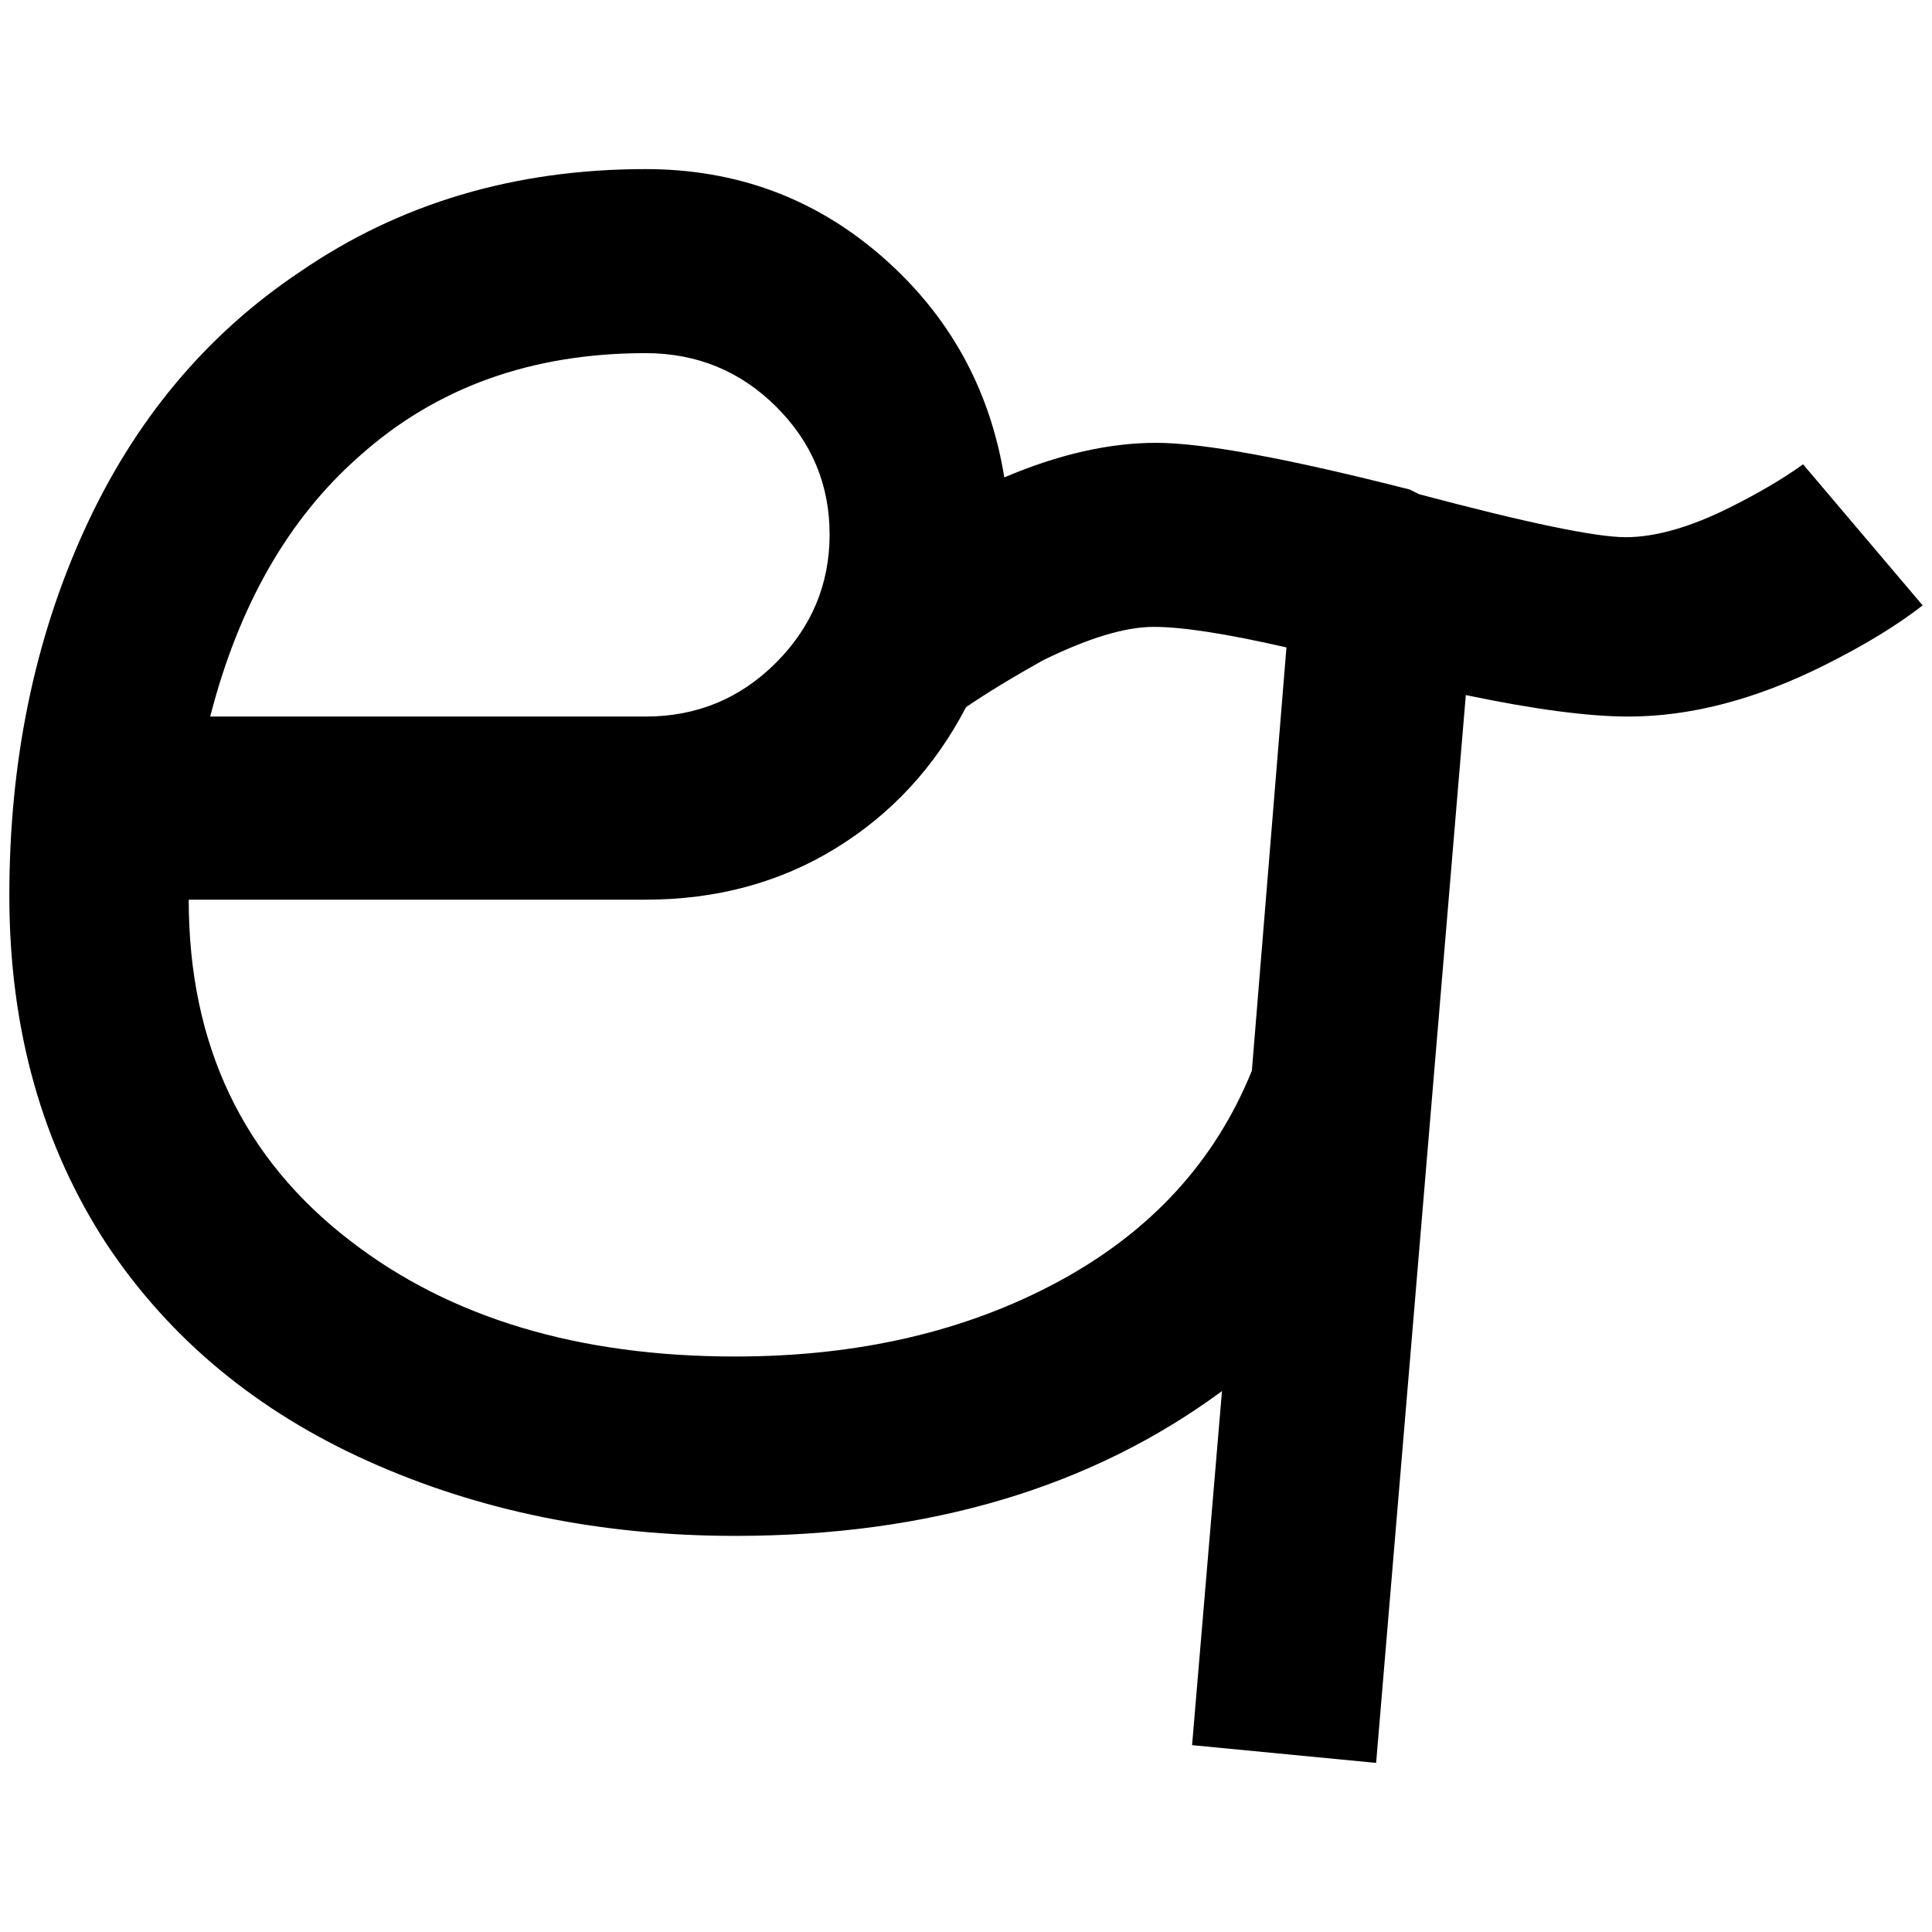 <?xml version="1.0" standalone="no"?>
<!DOCTYPE svg PUBLIC "-//W3C//DTD SVG 1.1//EN" "http://www.w3.org/Graphics/SVG/1.1/DTD/svg11.dtd" >
<svg xmlns="http://www.w3.org/2000/svg" xmlns:xlink="http://www.w3.org/1999/xlink" version="1.1" width="2048" height="2048" viewBox="-10 0 2068 2048">
   <path fill="currentColor"
d="M2048 638l-128 -151q-32 23 -78 46q-64 32 -112 32t-221 -46l-10 -5q-196 -50 -271.5 -50t-162.5 37q-23 -142 -130.5 -236t-253.5 -94q-210 0 -370 110q-151 101 -231 277t-80 390.5t105 374.5q101 151 279 231t393 80q311 0 521 -155l-32 379l197 19l96 -1143
q110 23 174 23q100 0 210 -55q64 -32 105 -64zM681 368q82 0 139.5 57t57.5 137t-57.5 137.5t-139.5 57.5h-466q46 -179 160 -279q123 -110 306 -110zM777 1442q-251 0 -411 -123q-174 -133 -174 -366h489q114 0 203.5 -55t139.5 -151q32 -22 82 -50q73 -36 119 -36t142 22
l-37 453q-59 146 -207.5 226t-345.5 80z" />
</svg>
